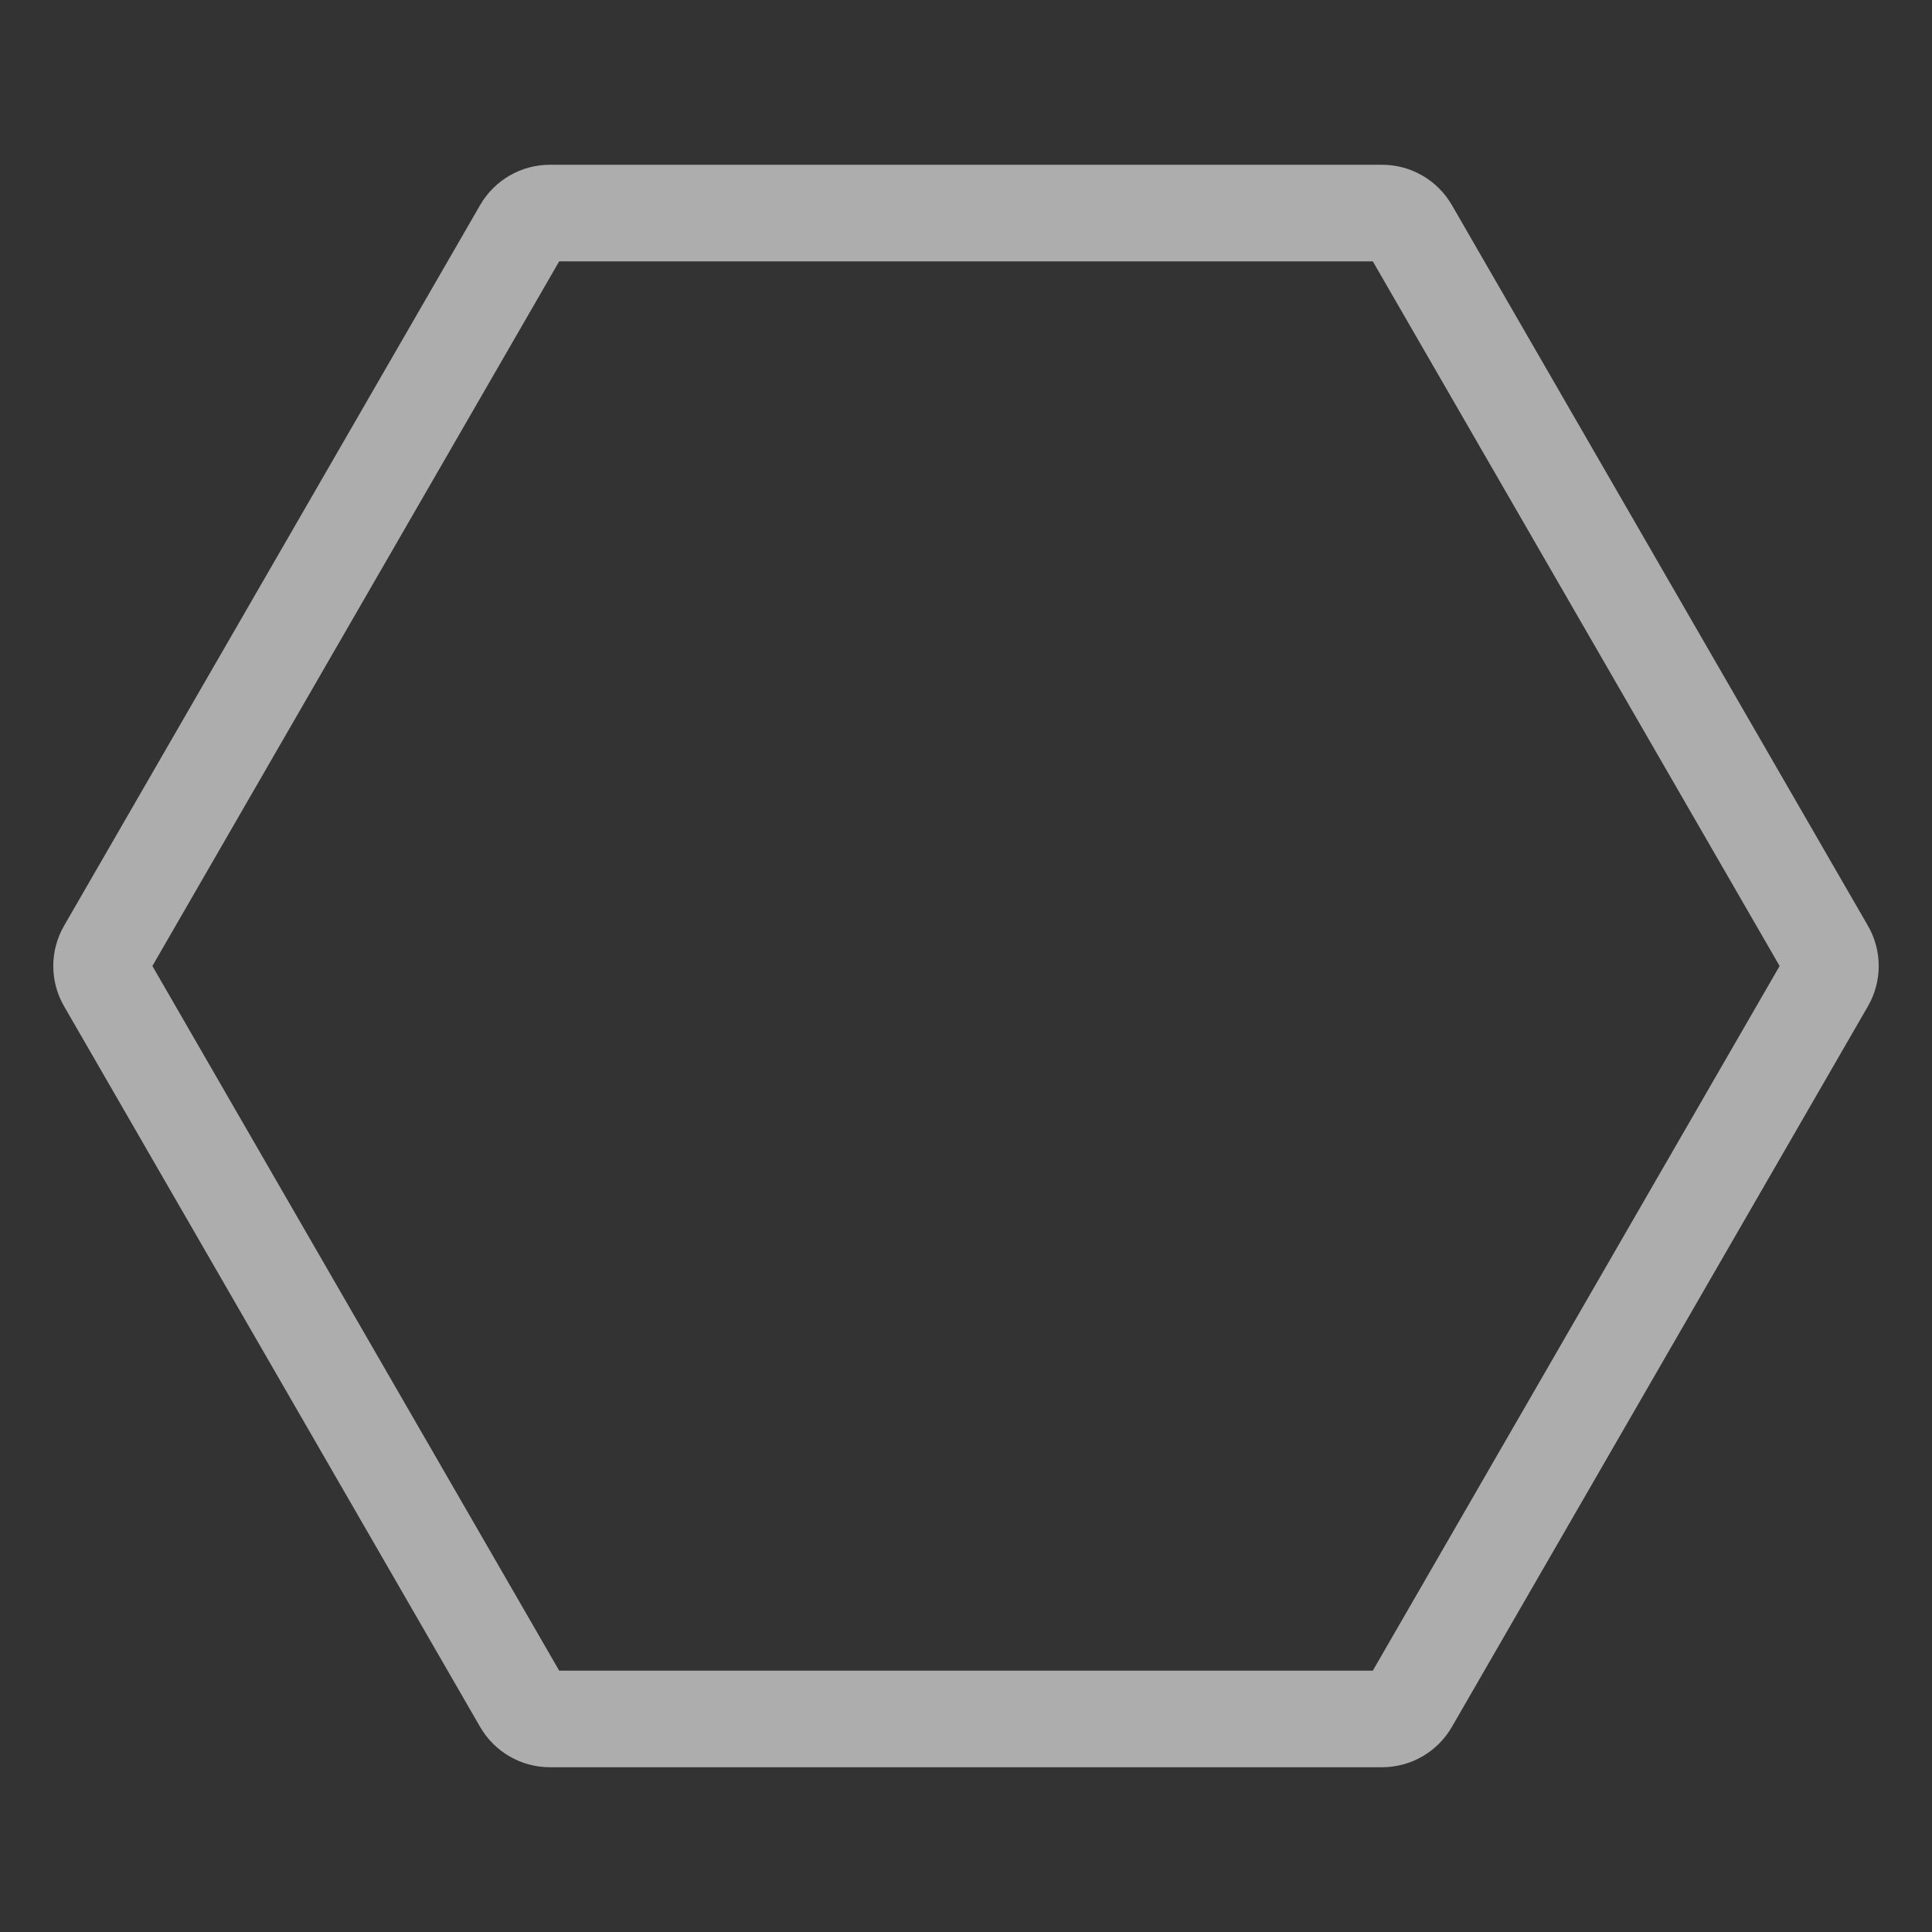 <svg width="60" height="60" viewBox="0 0 60 60" fill="none" xmlns="http://www.w3.org/2000/svg">
<rect x="0" y="0" width="60" height="60" fill="#333333" stroke="none"/>
<g id="settings big">
<path id="Settings 1" d="M56.711 29.5C56.89 29.809 56.89 30.191 56.711 30.5L43.789 52.883C43.61 53.192 43.28 53.383 42.923 53.383L17.077 53.383C16.72 53.383 16.39 53.192 16.211 52.883L3.289 30.5C3.11 30.191 3.11 29.809 3.289 29.5L16.211 7.117C16.39 6.808 16.72 6.617 17.077 6.617L42.923 6.617C43.28 6.617 43.61 6.808 43.789 7.117L56.711 29.5Z" stroke="white" stroke-opacity="0.6" stroke-width="3" stroke-linejoin="round"/>
</g>
</svg>

